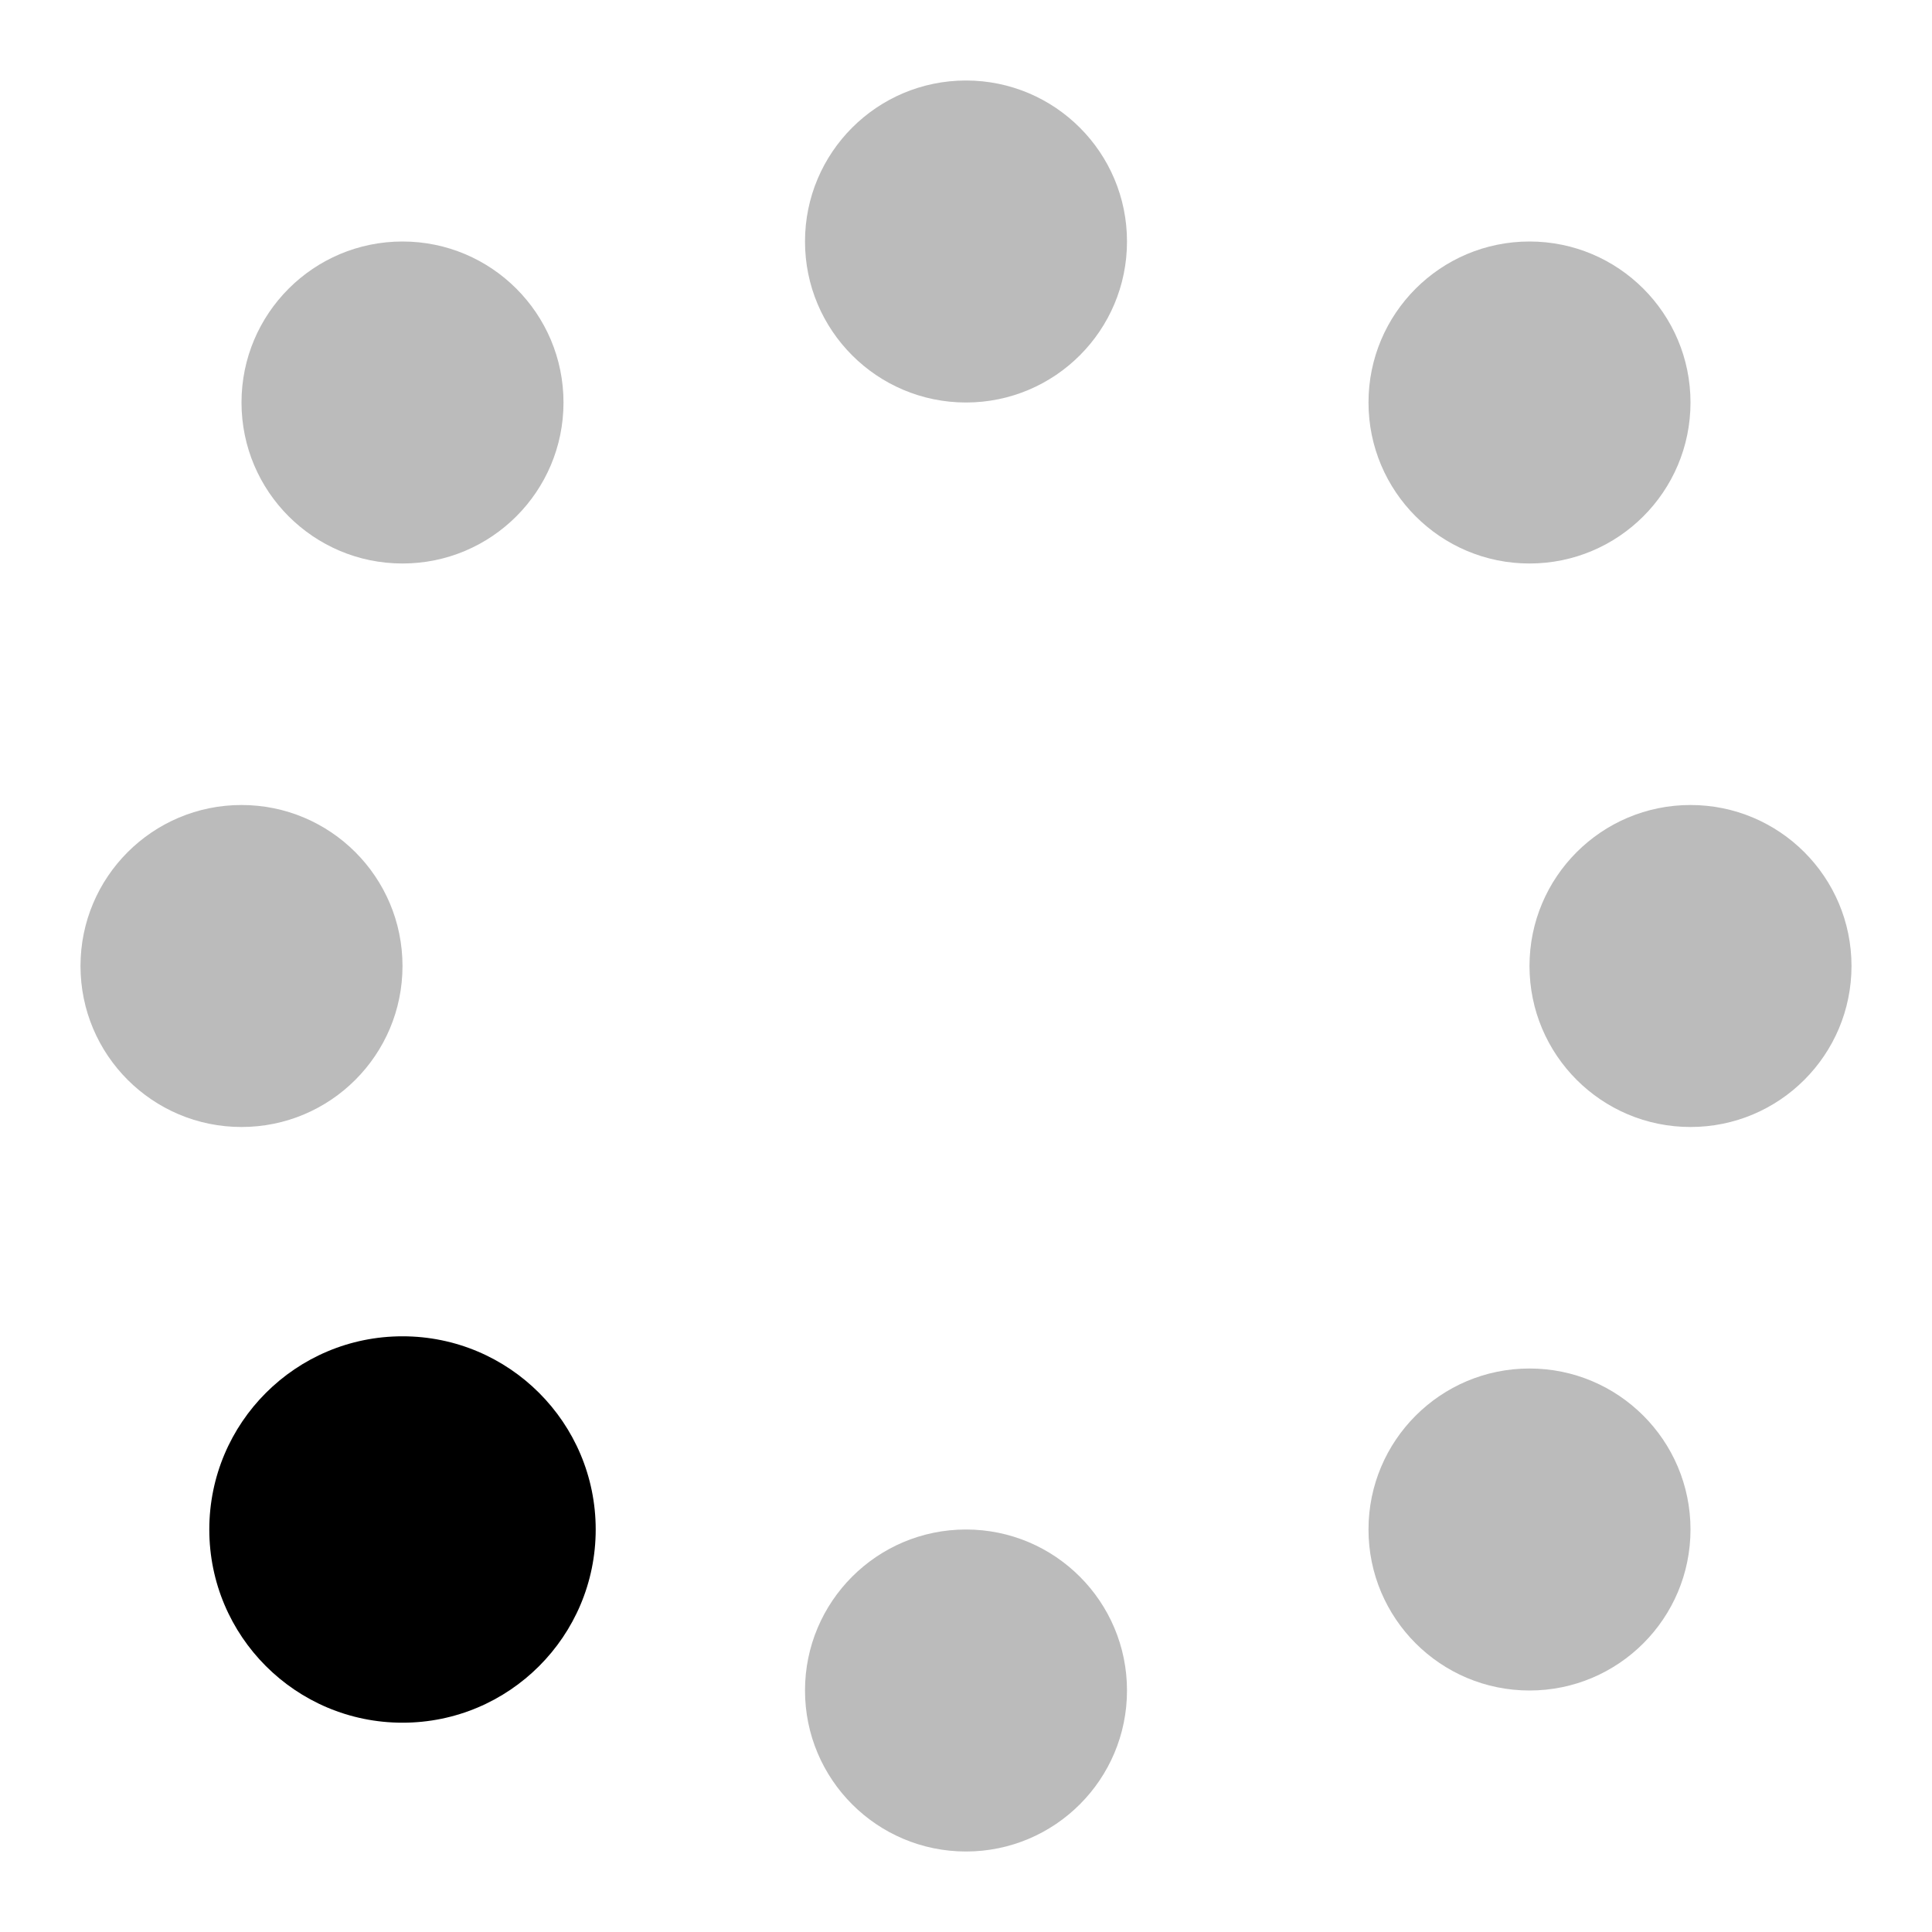 <svg xmlns="http://www.w3.org/2000/svg" width="12" height="12" viewBox="0 0 12 12">
  <g fill="#000">
    <circle cx="2.5" cy="9.5" r="1.2"/>
  </g>
  <g fill="#bbb">
    <circle cx="1.5" cy="6" r="1"/>
    <circle cx="2.5" cy="2.5" r="1"/>
    <circle cx="6" cy="1.5" r="1"/>
    <circle cx="9.5" cy="2.5" r="1"/>
    <circle cx="10.5" cy="6" r="1"/>
    <circle cx="9.5" cy="9.5" r="1"/>
    <circle cx="6" cy="10.5" r="1"/>
  </g>
</svg>
